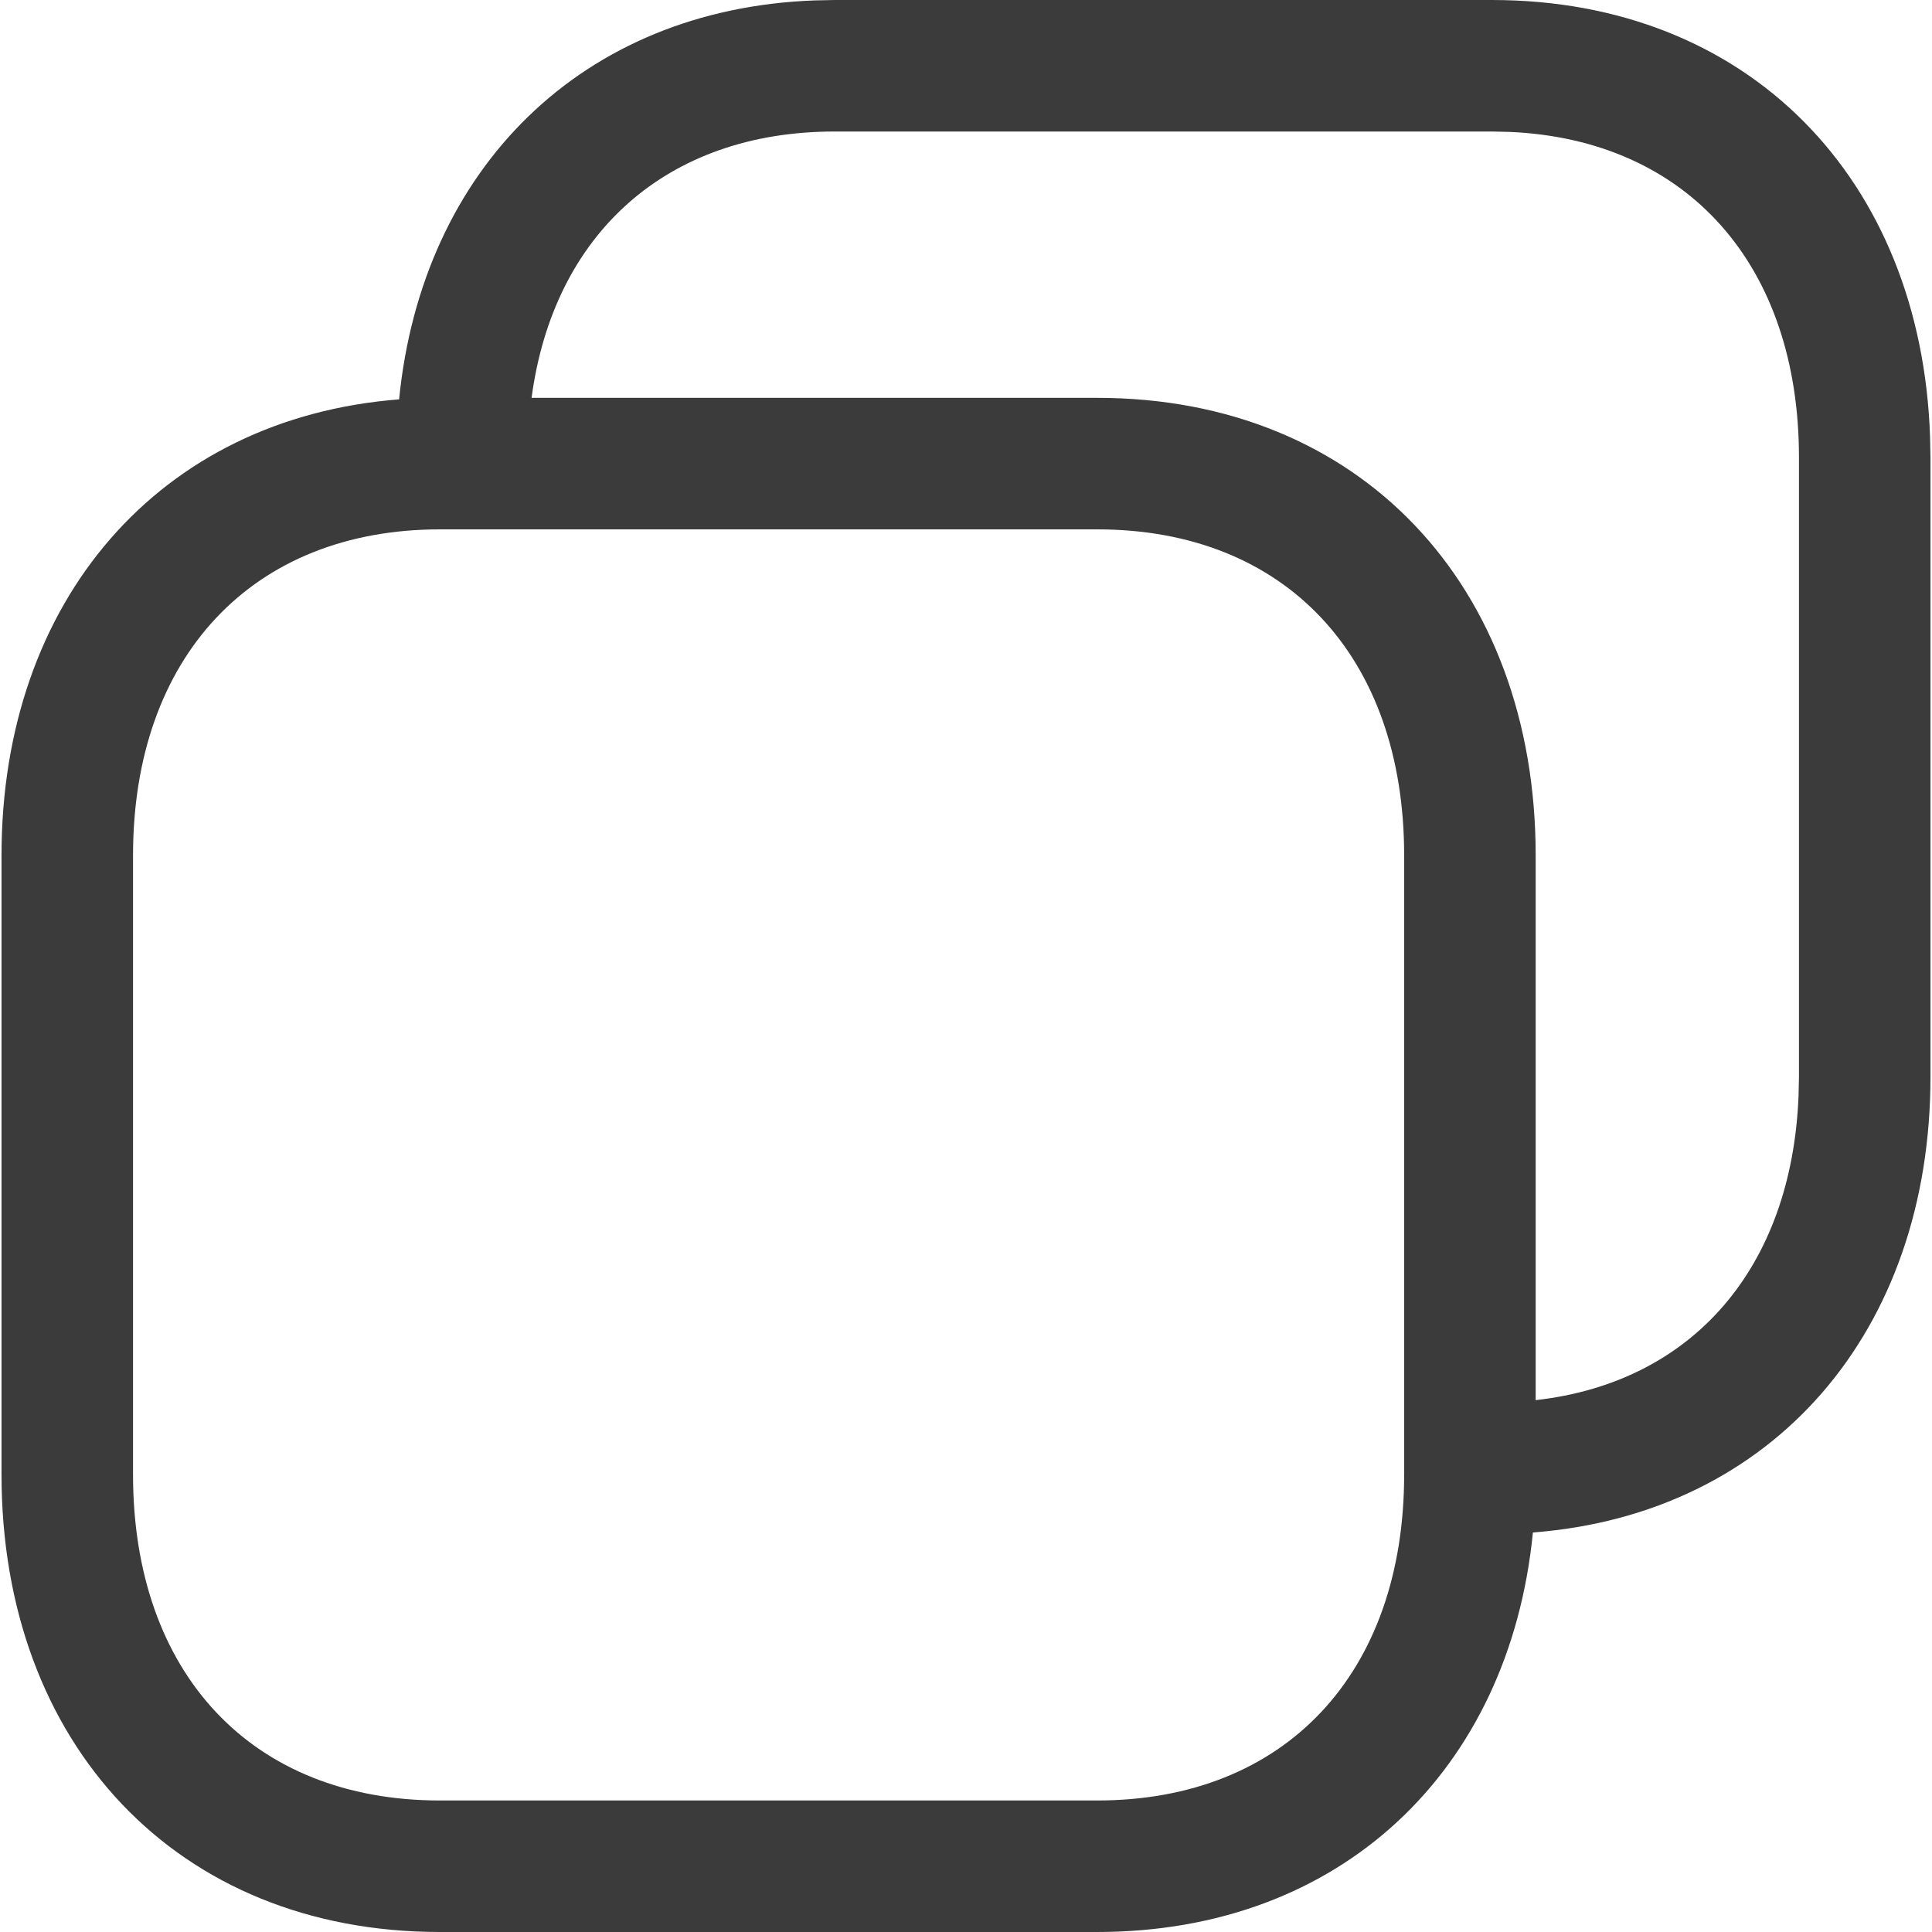 <svg width="14" height="14" viewBox="0 0 14 14" fill="none" xmlns="http://www.w3.org/2000/svg">
<path fill-rule="evenodd" clip-rule="evenodd" d="M13.986 3.166C13.923 1.296 12.669 0 10.811 0H6.048L5.903 0.003C4.218 0.065 3.058 1.221 2.892 2.894C1.154 3.029 0.011 4.353 0.011 6.198V10.685C0.011 12.636 1.281 14 3.188 14H7.95C9.717 14 10.938 12.829 11.108 11.105C12.848 10.971 13.989 9.649 13.989 7.802V3.315L13.986 3.166ZM11.128 10.146C12.266 10.018 12.984 9.187 13.033 7.94L13.036 7.802V3.315C13.036 1.923 12.23 1.013 10.942 0.956L10.811 0.953H6.048C4.829 0.953 4.01 1.696 3.852 2.883H7.951C9.858 2.883 11.128 4.248 11.128 6.198V10.146ZM3.188 3.836H7.951C9.316 3.836 10.175 4.759 10.175 6.198V10.685C10.175 12.124 9.315 13.047 7.95 13.047H3.188C1.823 13.047 0.964 12.124 0.964 10.685V6.198C0.964 4.762 1.827 3.836 3.188 3.836Z" fill="#3B3B3B"/>
</svg>
